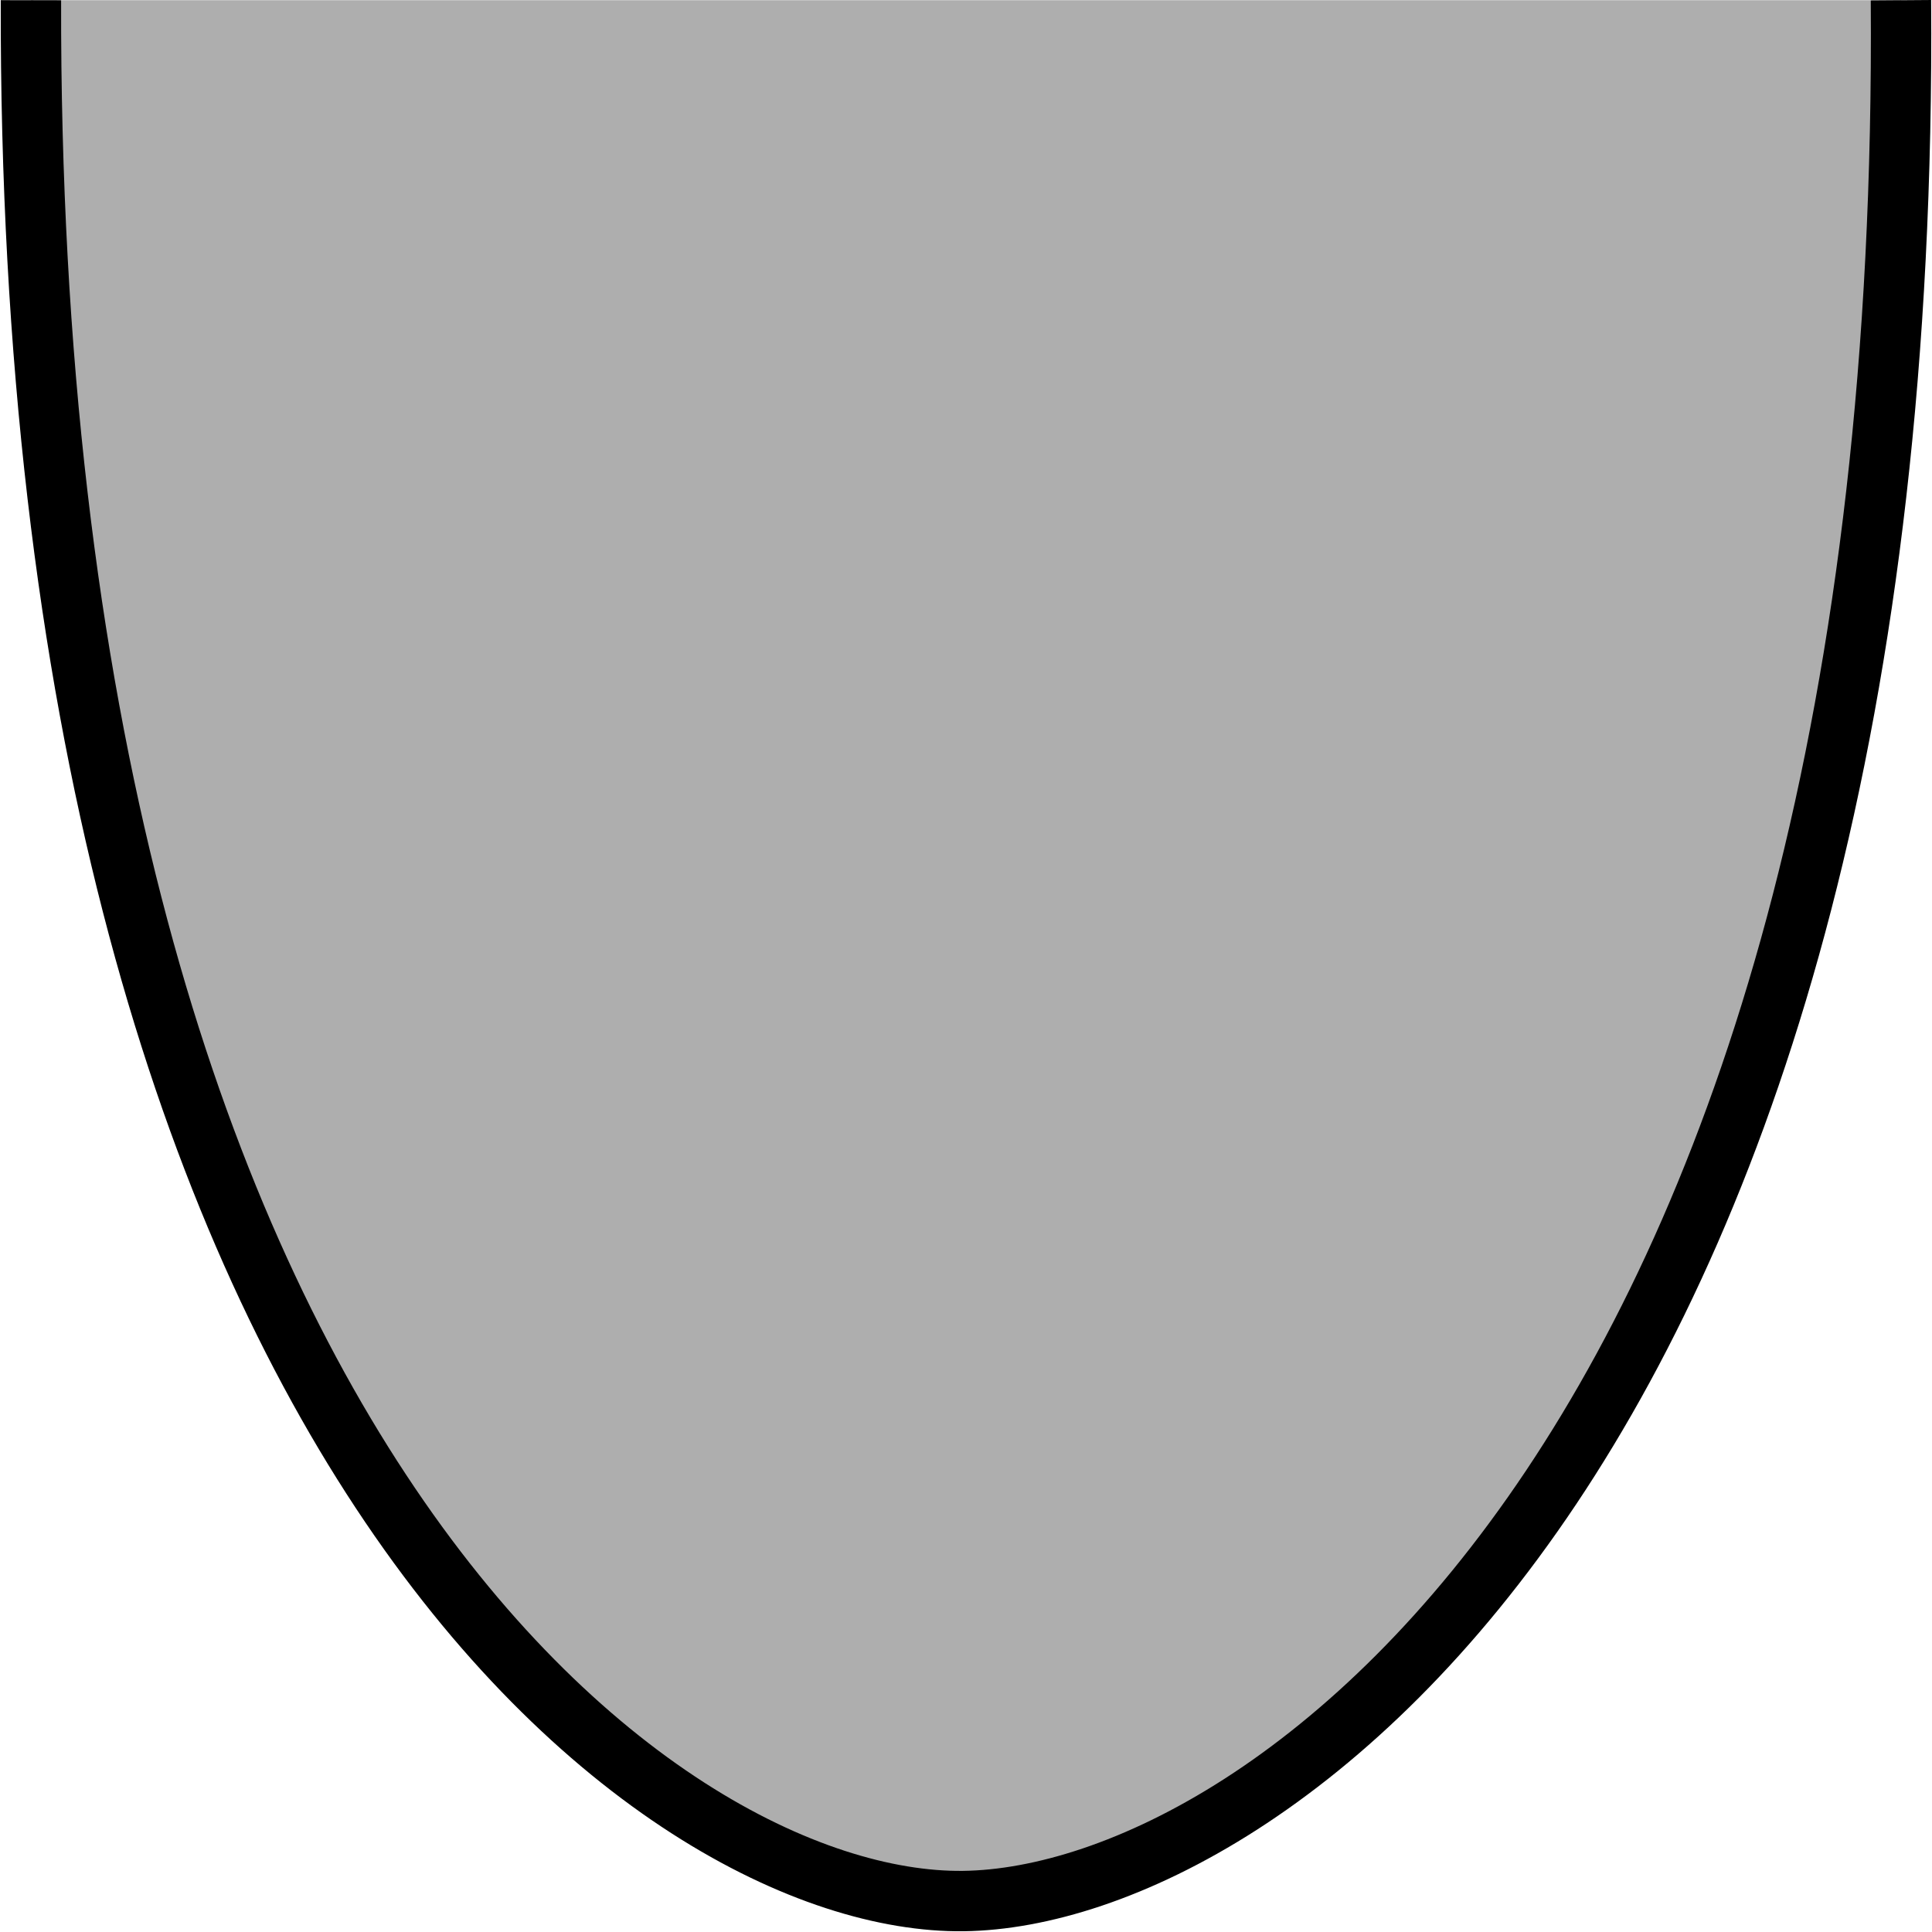 <svg xmlns="http://www.w3.org/2000/svg" width="128" height="128">
  <path
     style="fill:#aeaeae;fill-opacity:1;stroke:#000000;stroke-width:4"
     d="M 2.049,0.015 C 1.839,95.289 43.493,126.196 63.826,125.95 84.16,125.689 126.639,95.089 125.943,0.015"
     id="submarine" />
</svg>

